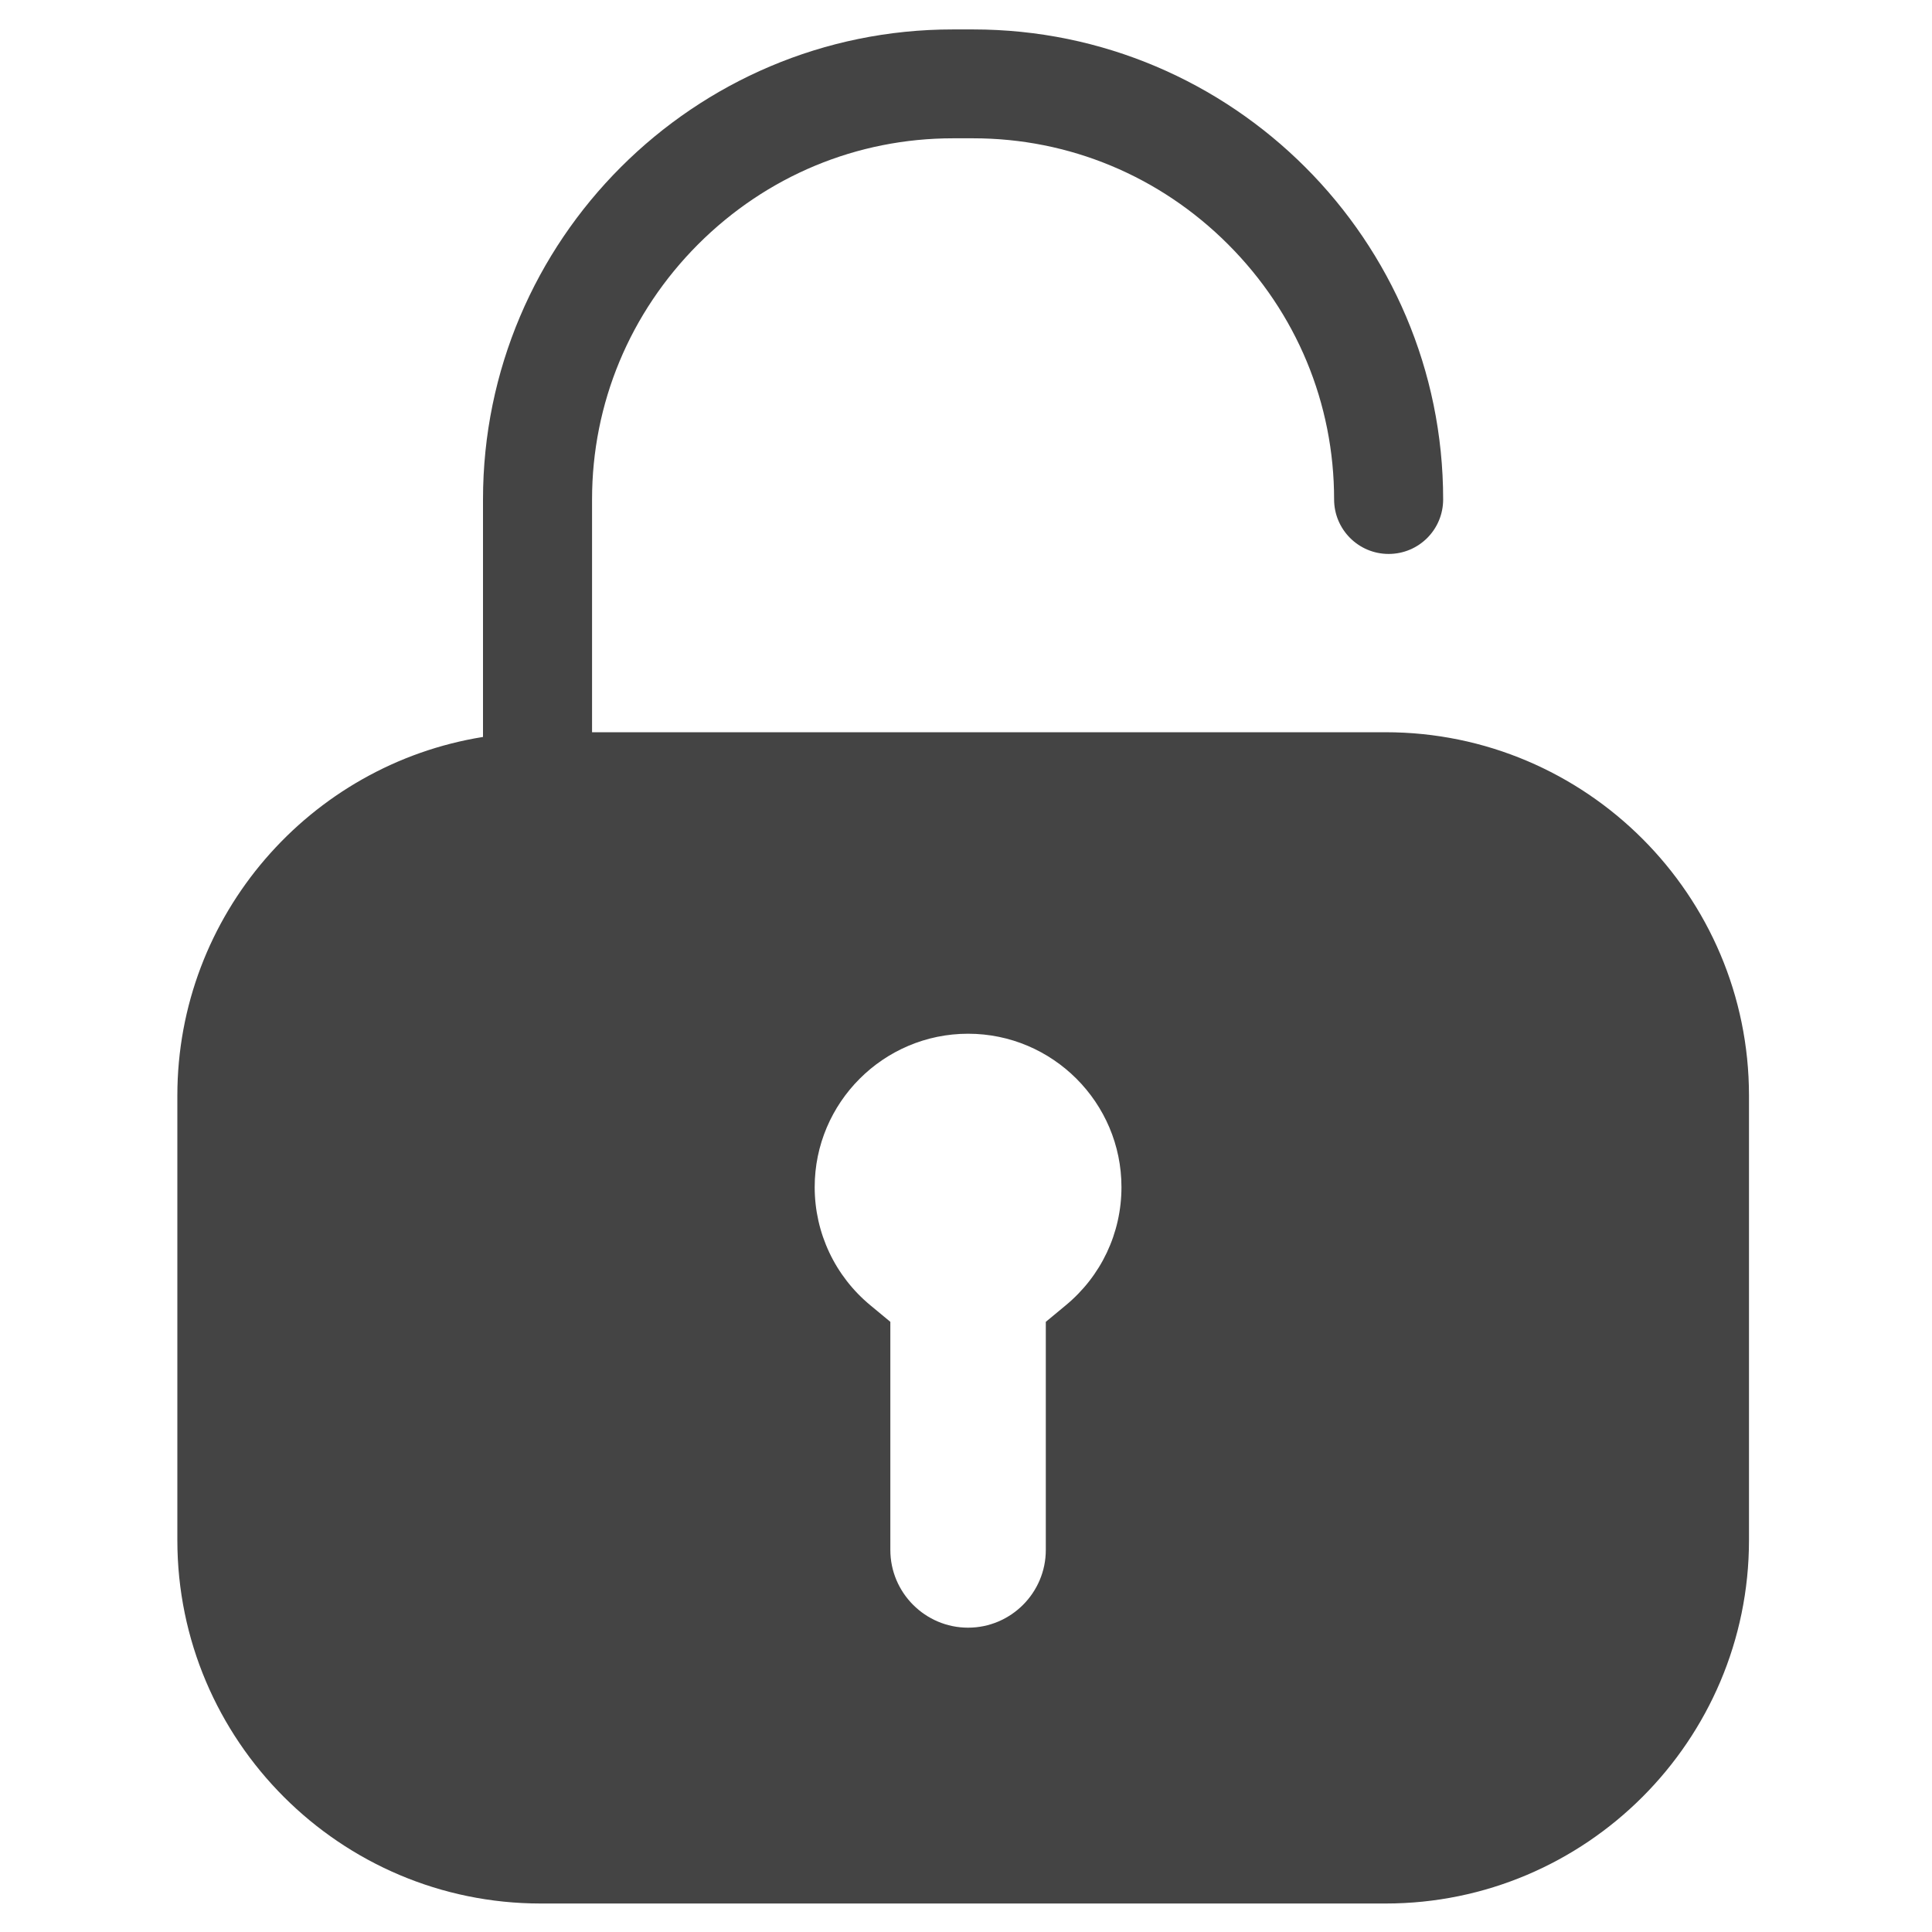 <?xml version="1.0" standalone="no"?><!DOCTYPE svg PUBLIC "-//W3C//DTD SVG 1.1//EN" "http://www.w3.org/Graphics/SVG/1.1/DTD/svg11.dtd"><svg t="1621147248989" class="icon" viewBox="0 0 1024 1024" version="1.1" xmlns="http://www.w3.org/2000/svg" p-id="868" xmlns:xlink="http://www.w3.org/1999/xlink" width="200" height="200"><defs><style type="text/css"></style></defs><path d="M734.4 388.1H313.8V264.7c0-50.9 20-98.9 56.2-135.2 36.3-36.3 84.3-56.2 135.1-56.2h10.7c50.9 0 98.9 20 135.1 56.2 36.3 36.3 56.2 84.3 56.2 135.2 0 15.9 12.9 28.9 28.9 28.9 16 0 28.9-12.9 28.9-28.9 0-137.4-111.8-249.1-249.1-249.1h-10.7C367.8 15.5 256 127.3 256 264.7v125.9C164.3 405.3 94 485 94 580.7v235.6c0 106.2 86.4 192.6 192.6 192.6h447.8c106.2 0 192.6-86.4 192.6-192.6V580.7c0-106.2-86.4-192.6-192.6-192.6zM564.8 691.9l-10.5 8.7v120.9c0 22.7-18.5 41.2-41.2 41.2-22.7 0-41.2-18.5-41.2-41.2V700.6l-10.5-8.7c-18.8-15.5-29.6-38.4-29.6-62.7 0-44.8 36.5-81.3 81.3-81.3s81.3 36.5 81.3 81.3c0 24.4-10.8 47.2-29.6 62.7z" fill="#444444" p-id="869"></path></svg>